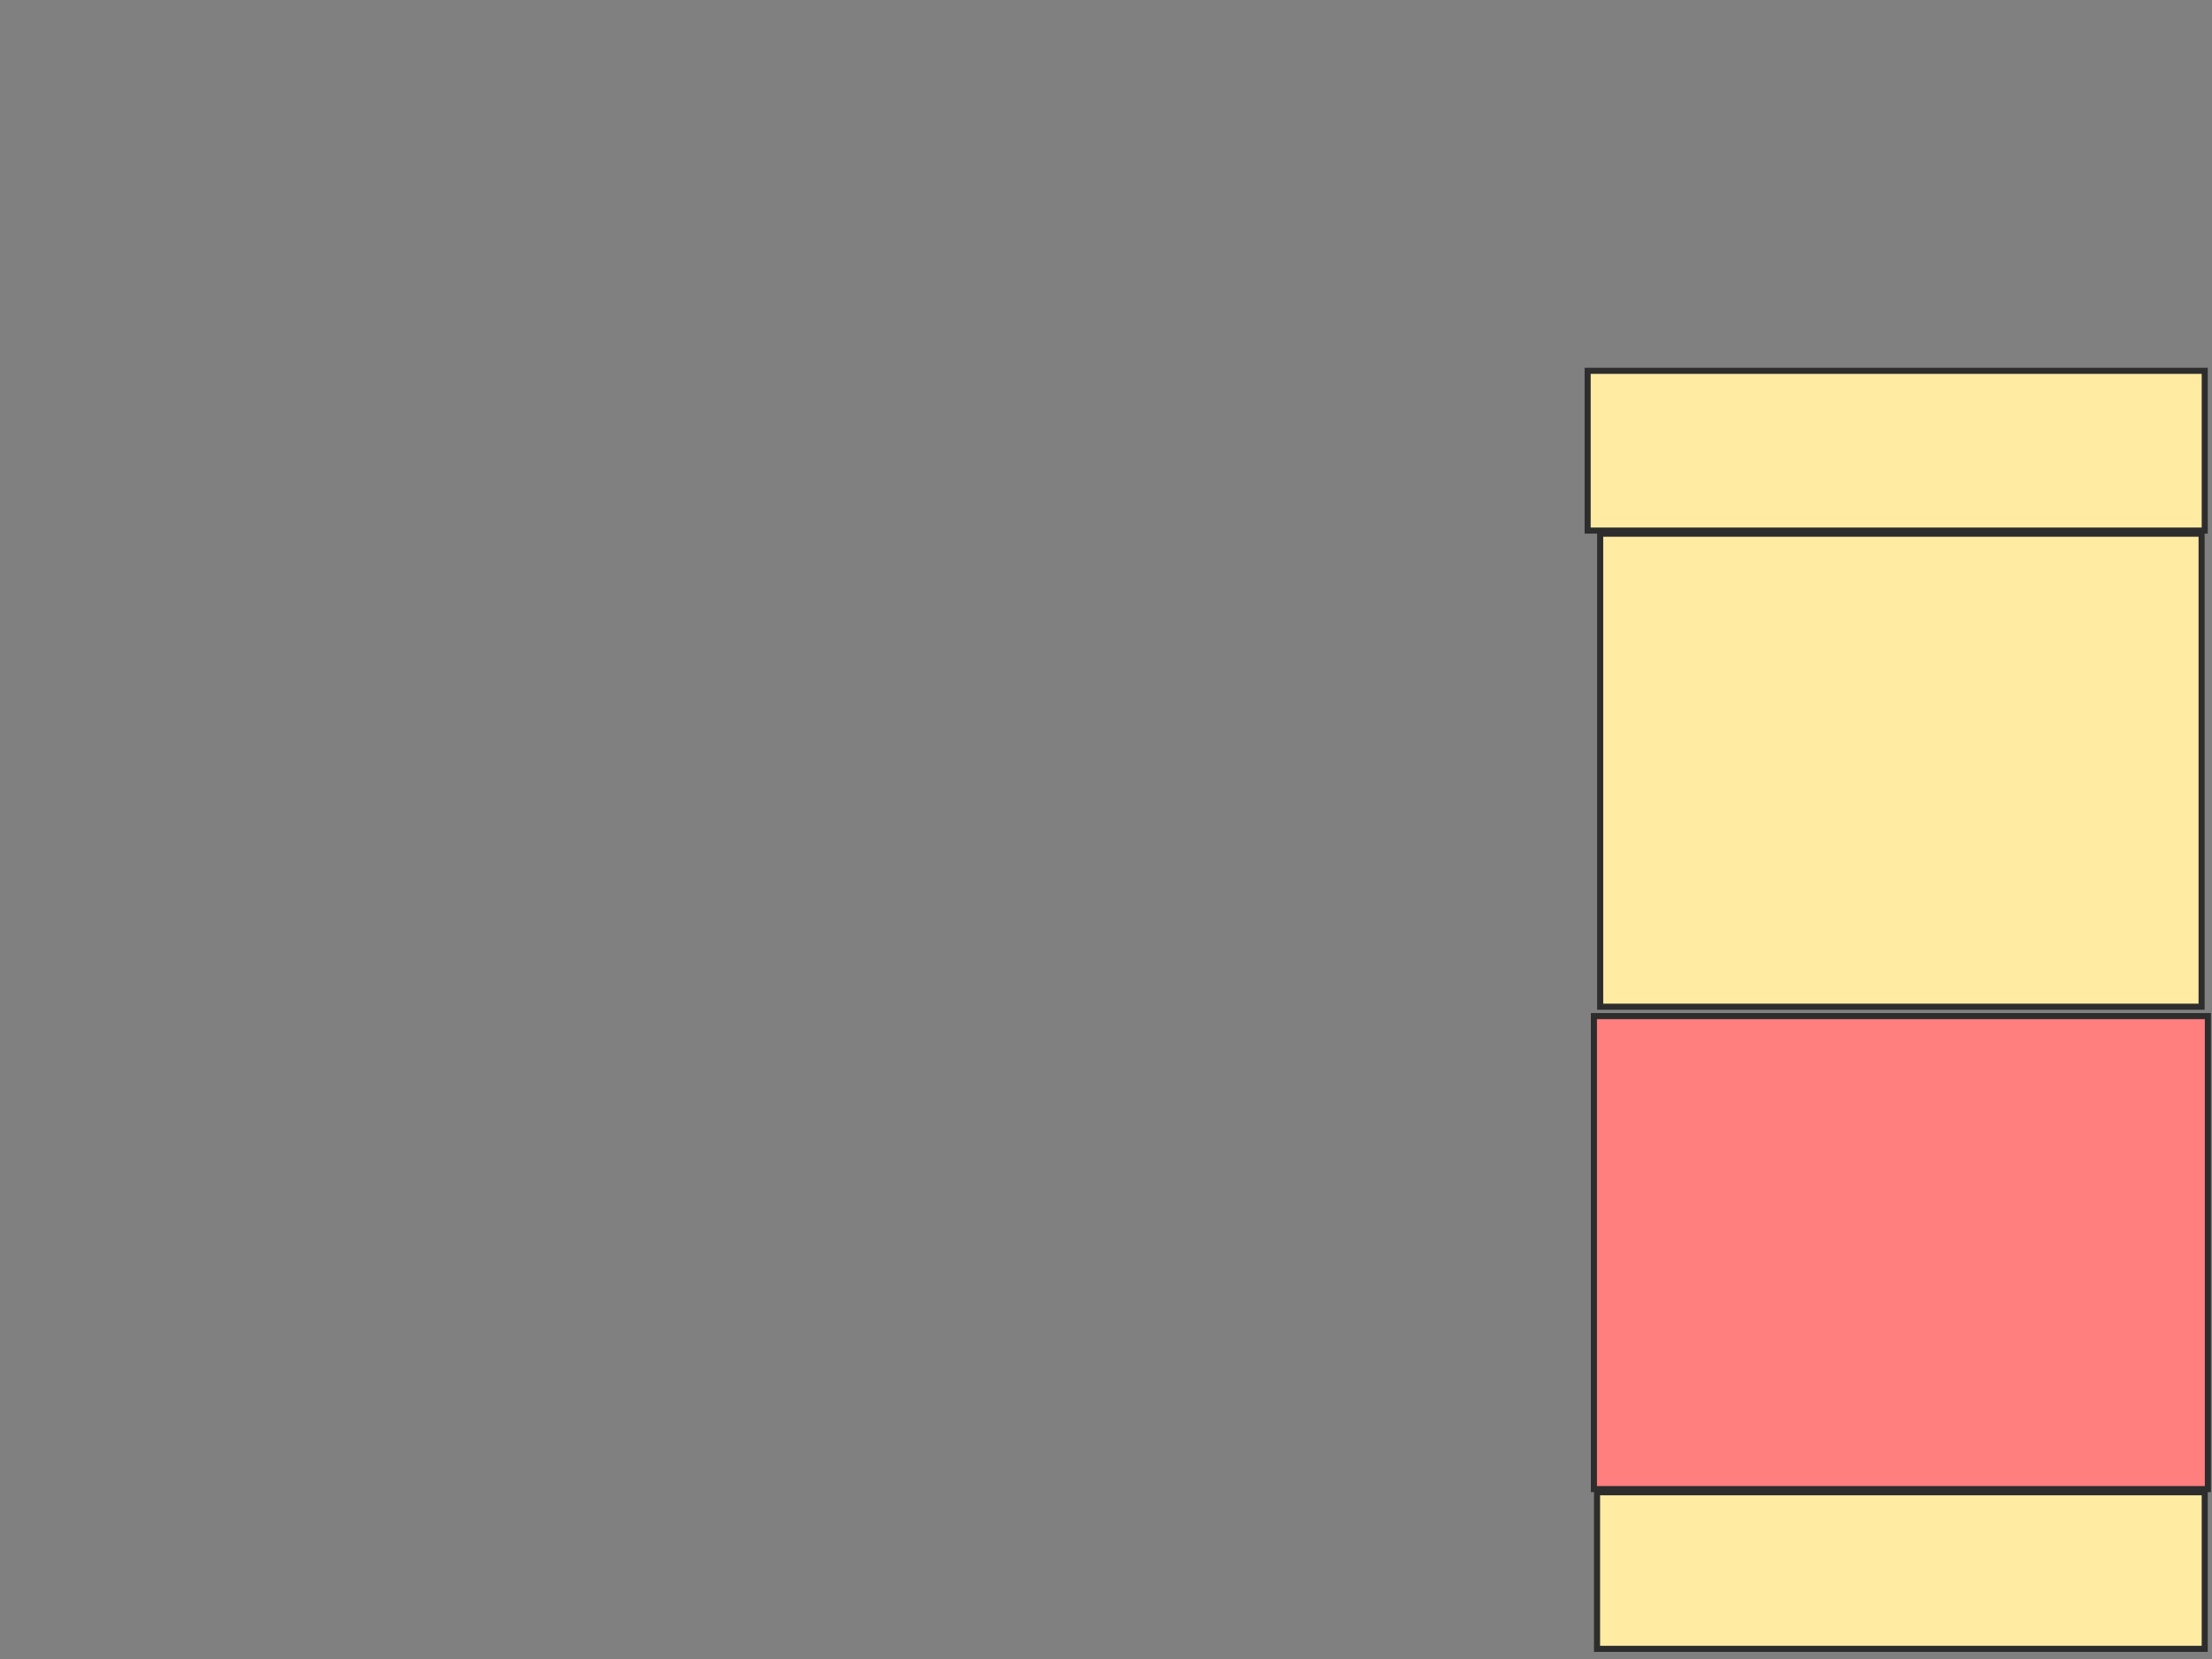 <svg height="273" width="364" xmlns="http://www.w3.org/2000/svg">
 <rect width="100%" height="100%" fill="#808080" stroke="none"/>
 <!-- Created with Image Occlusion Enhanced -->
 <g>
  <title>Labels</title>
 </g>
 <g>
  <title>Masks</title>
  <rect fill="#FFEBA2" height="26.289" id="24ae9820bc97433e9b98fc8c66351cc5-ao-1" stroke="#2D2D2D" width="101.546" x="261.258" y="61.021"/>
  <rect fill="#FFEBA2" height="77.835" id="24ae9820bc97433e9b98fc8c66351cc5-ao-2" stroke="#2D2D2D" width="98.969" x="263.32" y="87.825"/>
  <rect class="qshape" fill="#FF7E7E" height="77.835" id="24ae9820bc97433e9b98fc8c66351cc5-ao-3" stroke="#2D2D2D" width="101.031" x="262.289" y="167.206"/>
  <rect fill="#FFEBA2" height="25.773" id="24ae9820bc97433e9b98fc8c66351cc5-ao-4" stroke="#2D2D2D" width="100" x="262.804" y="245.557"/>
 </g>
</svg>